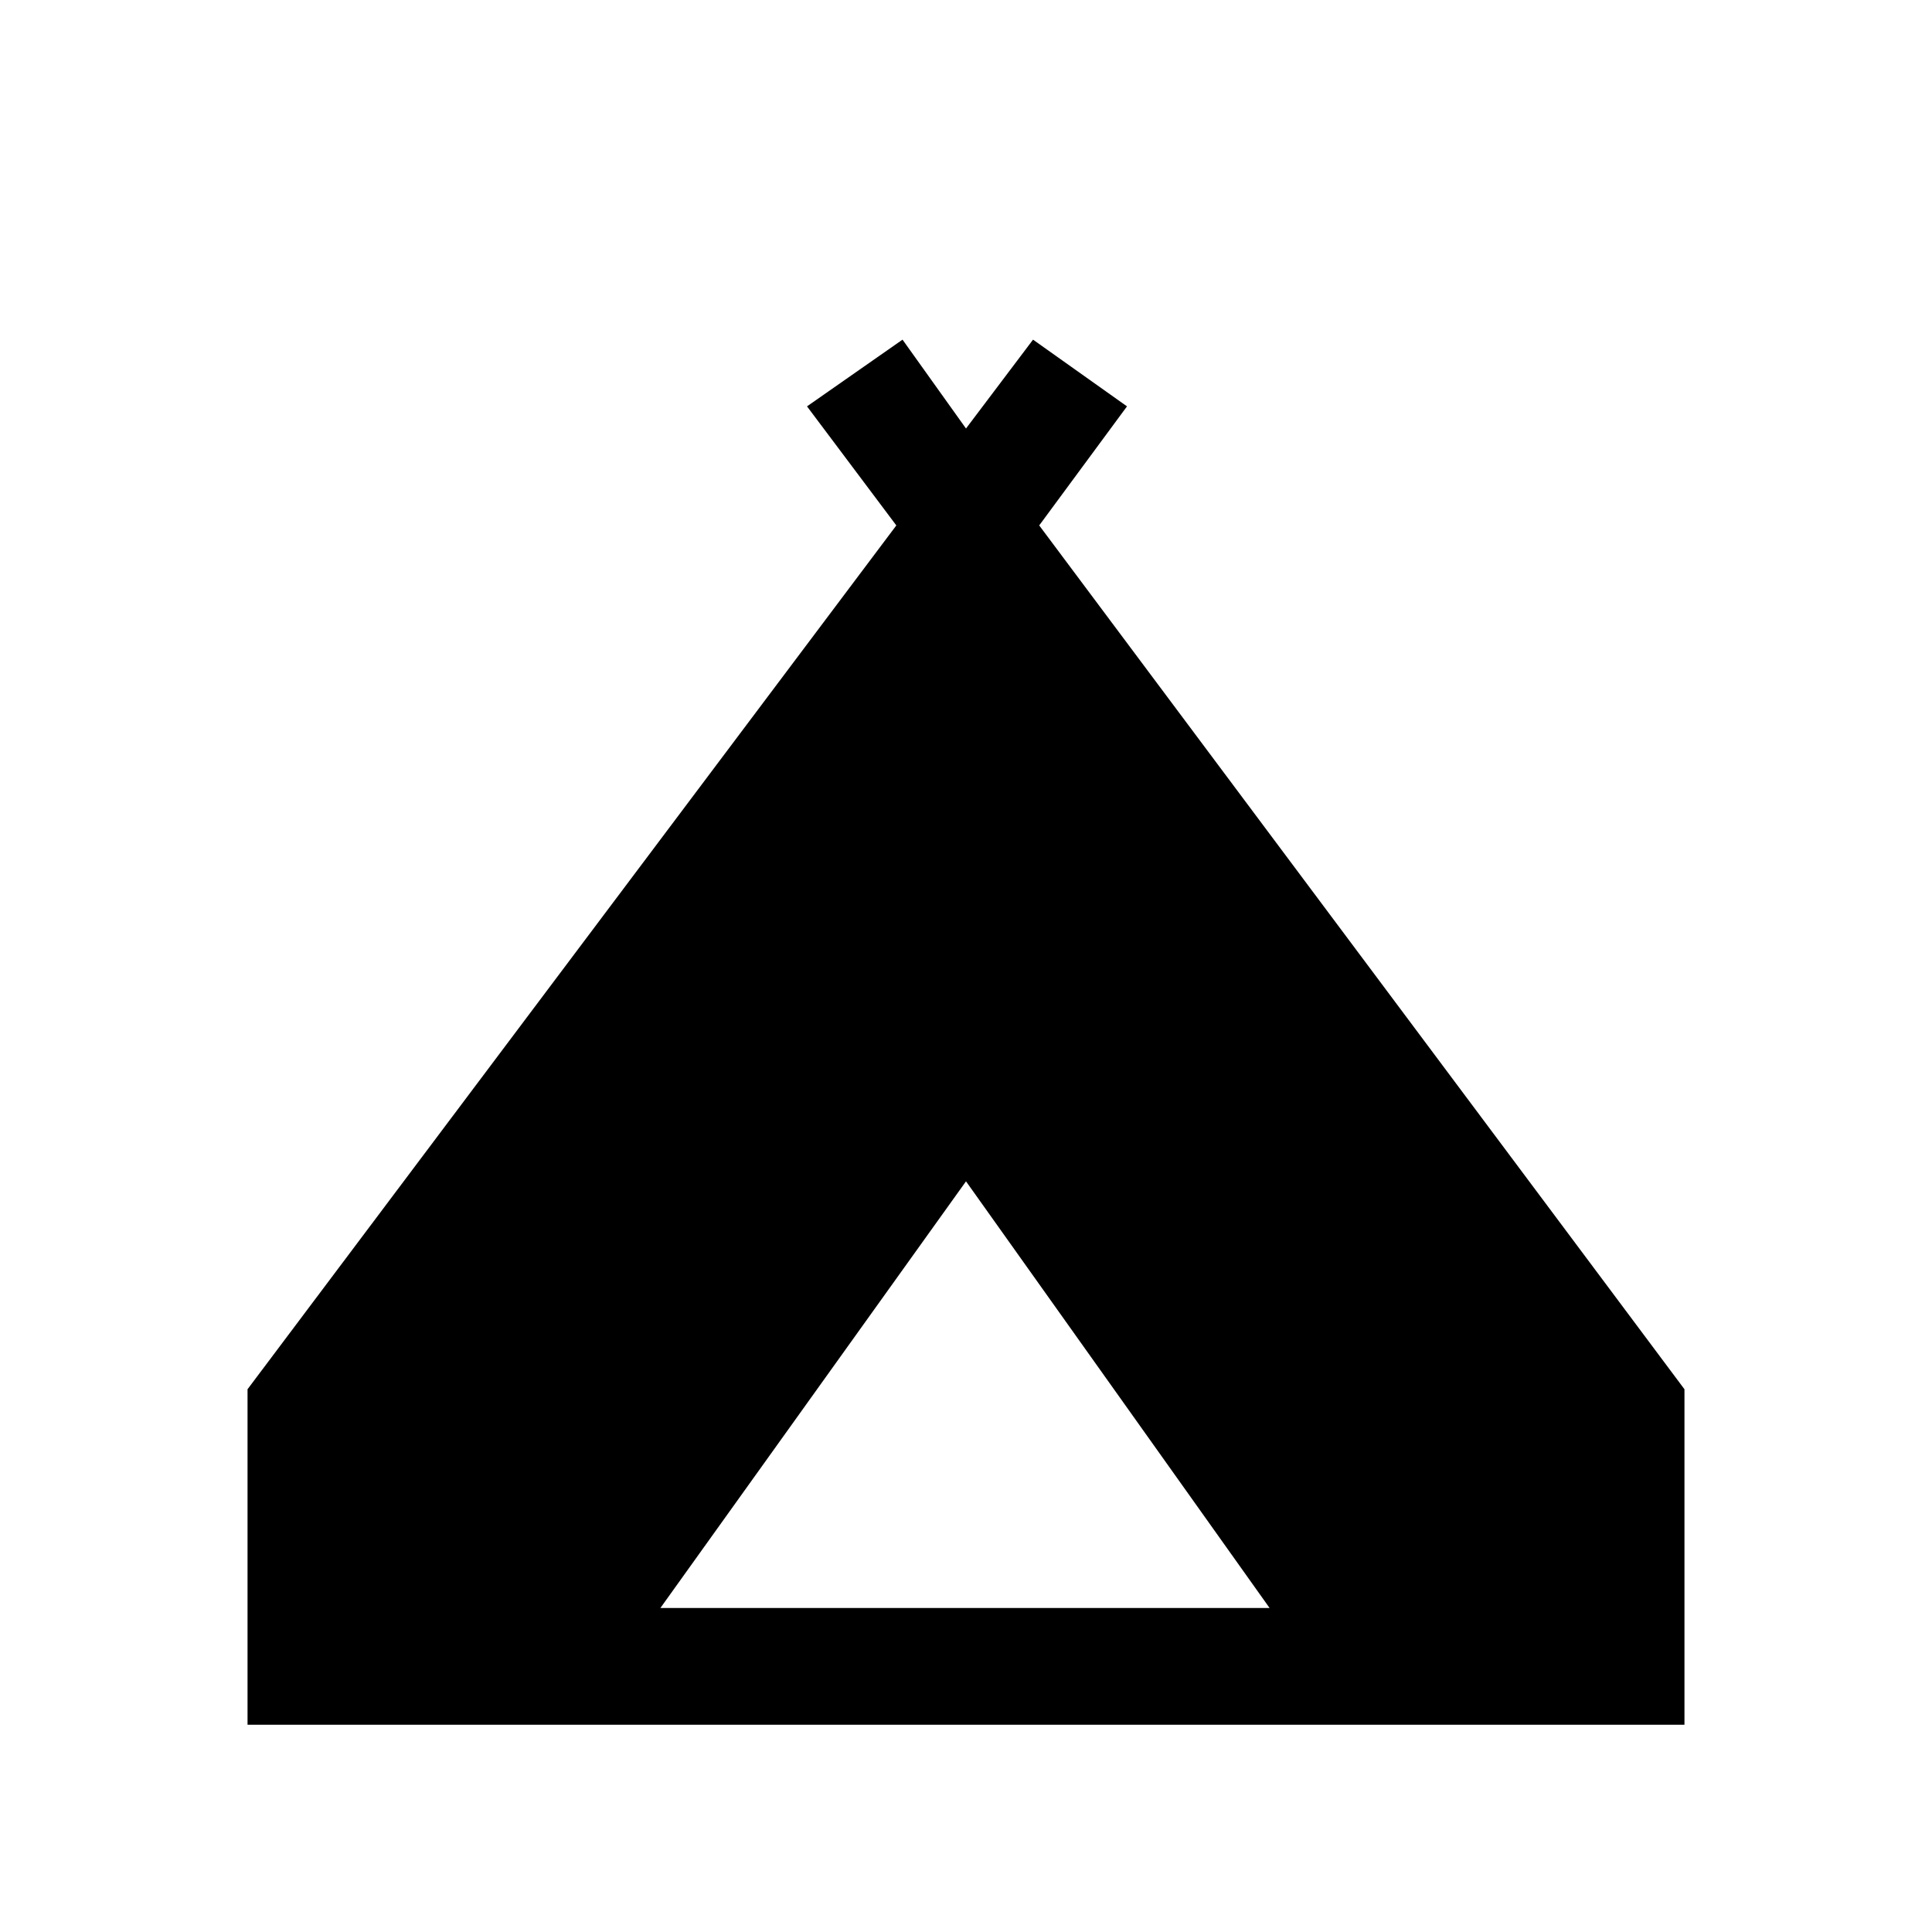 <svg xmlns="http://www.w3.org/2000/svg" height="20" viewBox="0 -960 960 960" width="20"><path d="M123-103v-166.69l322.38-429.23L401-758.08l47.46-33.15L480-747.08l33.31-44.15L560-758.08l-43.62 59.16L837-269.69V-103H123Zm205.15-58h302.7L480-373 328.15-161Z"/></svg>